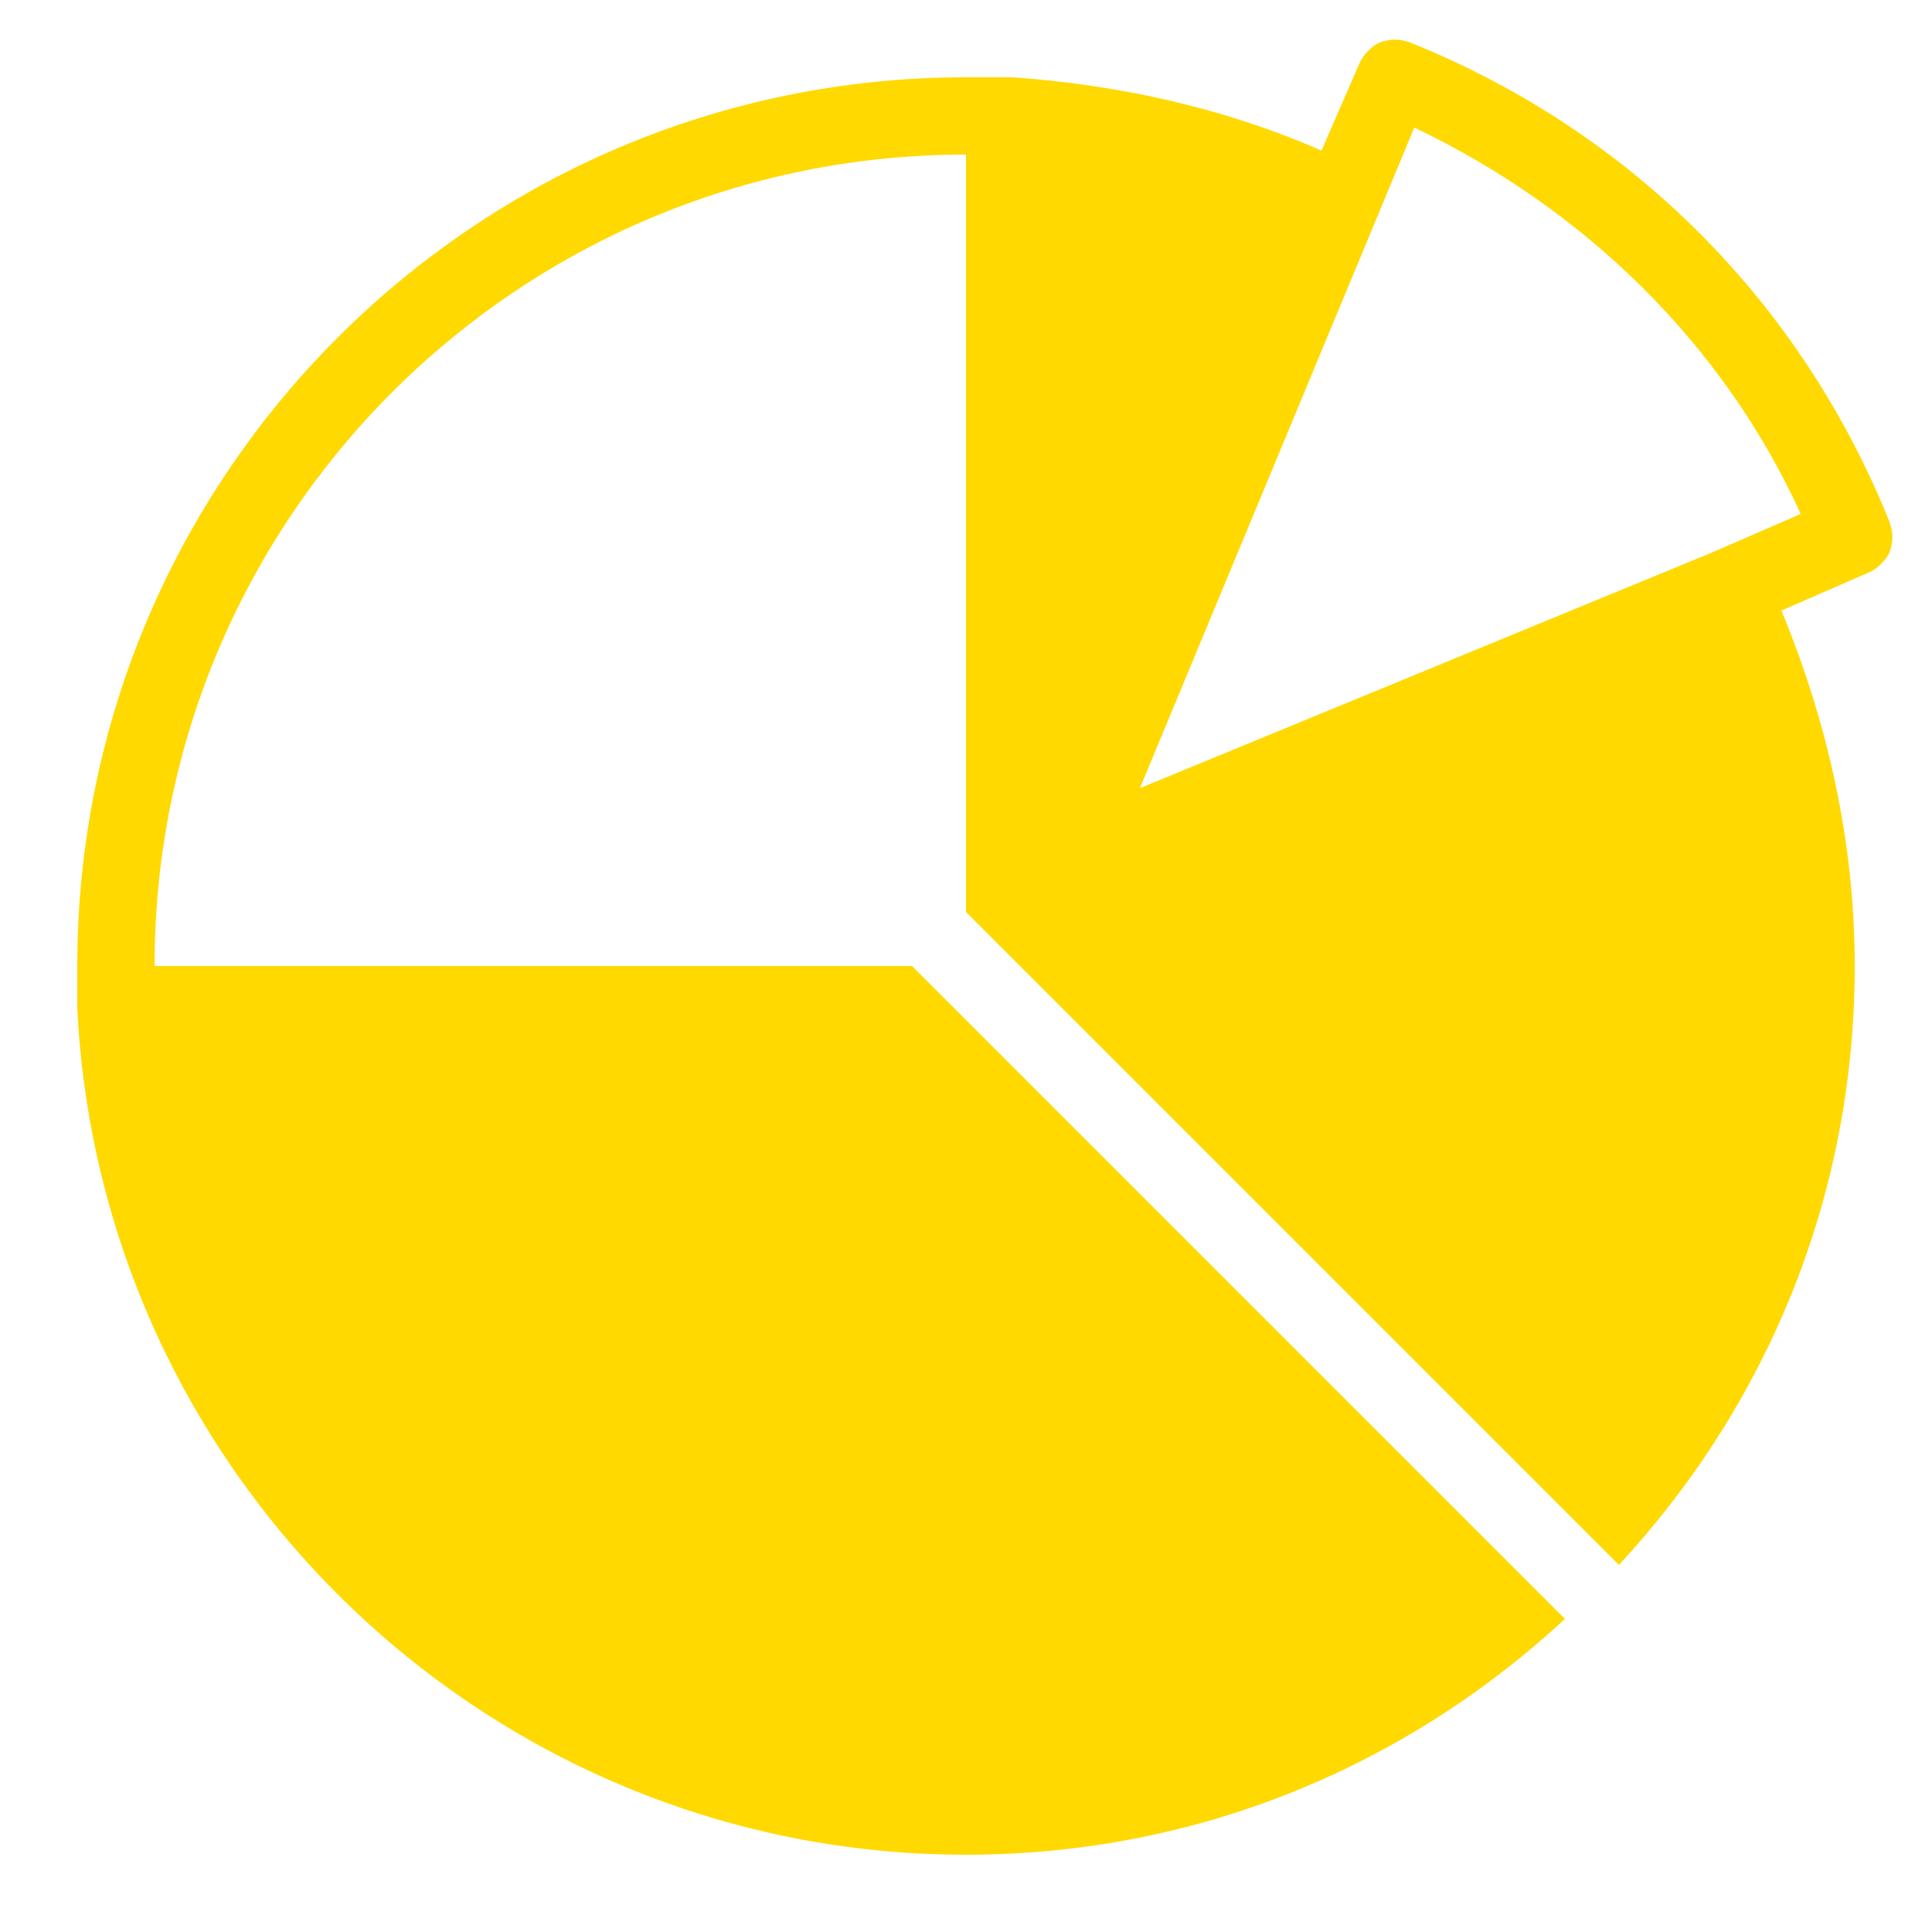<svg xmlns="http://www.w3.org/2000/svg" xmlns:xlink="http://www.w3.org/1999/xlink" viewBox="0 0 50 50" fill="#FFD900">
  <path d="M48.898 13.5C46.602 7.801 42.199 3.398 36.5 1.102C36.199 1 36 1 35.699 1.102C35.5 1.199 35.301 1.398 35.199 1.602L34.199 3.898C31.699 2.801 29 2.199 26.199 2C26.102 2 26.102 2 26 2C26 2 25.898 2 25.898 2C25.602 2 25.301 2 25 2C12.301 2 2 12.301 2 25C2 25.301 2 25.602 2 25.898C2 25.898 2 26 2 26C2 26.102 2 26.102 2 26.102C2.602 38.301 12.699 48 25 48C31 48 36.398 45.699 40.5 41.898L23.602 25L4 25C4 13.398 13.398 4 25 4L25 23.602L41.898 40.5C45.699 36.398 48 31 48 25C48 21.801 47.301 18.699 46.102 15.801L48.398 14.801C48.602 14.699 48.801 14.5 48.898 14.301C49 14 49 13.801 48.898 13.5 Z M 44.301 14.301C44.301 14.398 44.301 14.301 44.301 14.301C44.301 14.398 44.301 14.398 44.301 14.301L29.5 20.398L36.602 3.301C41 5.398 44.602 8.898 46.602 13.301Z" fill="#FFD900" />
</svg>